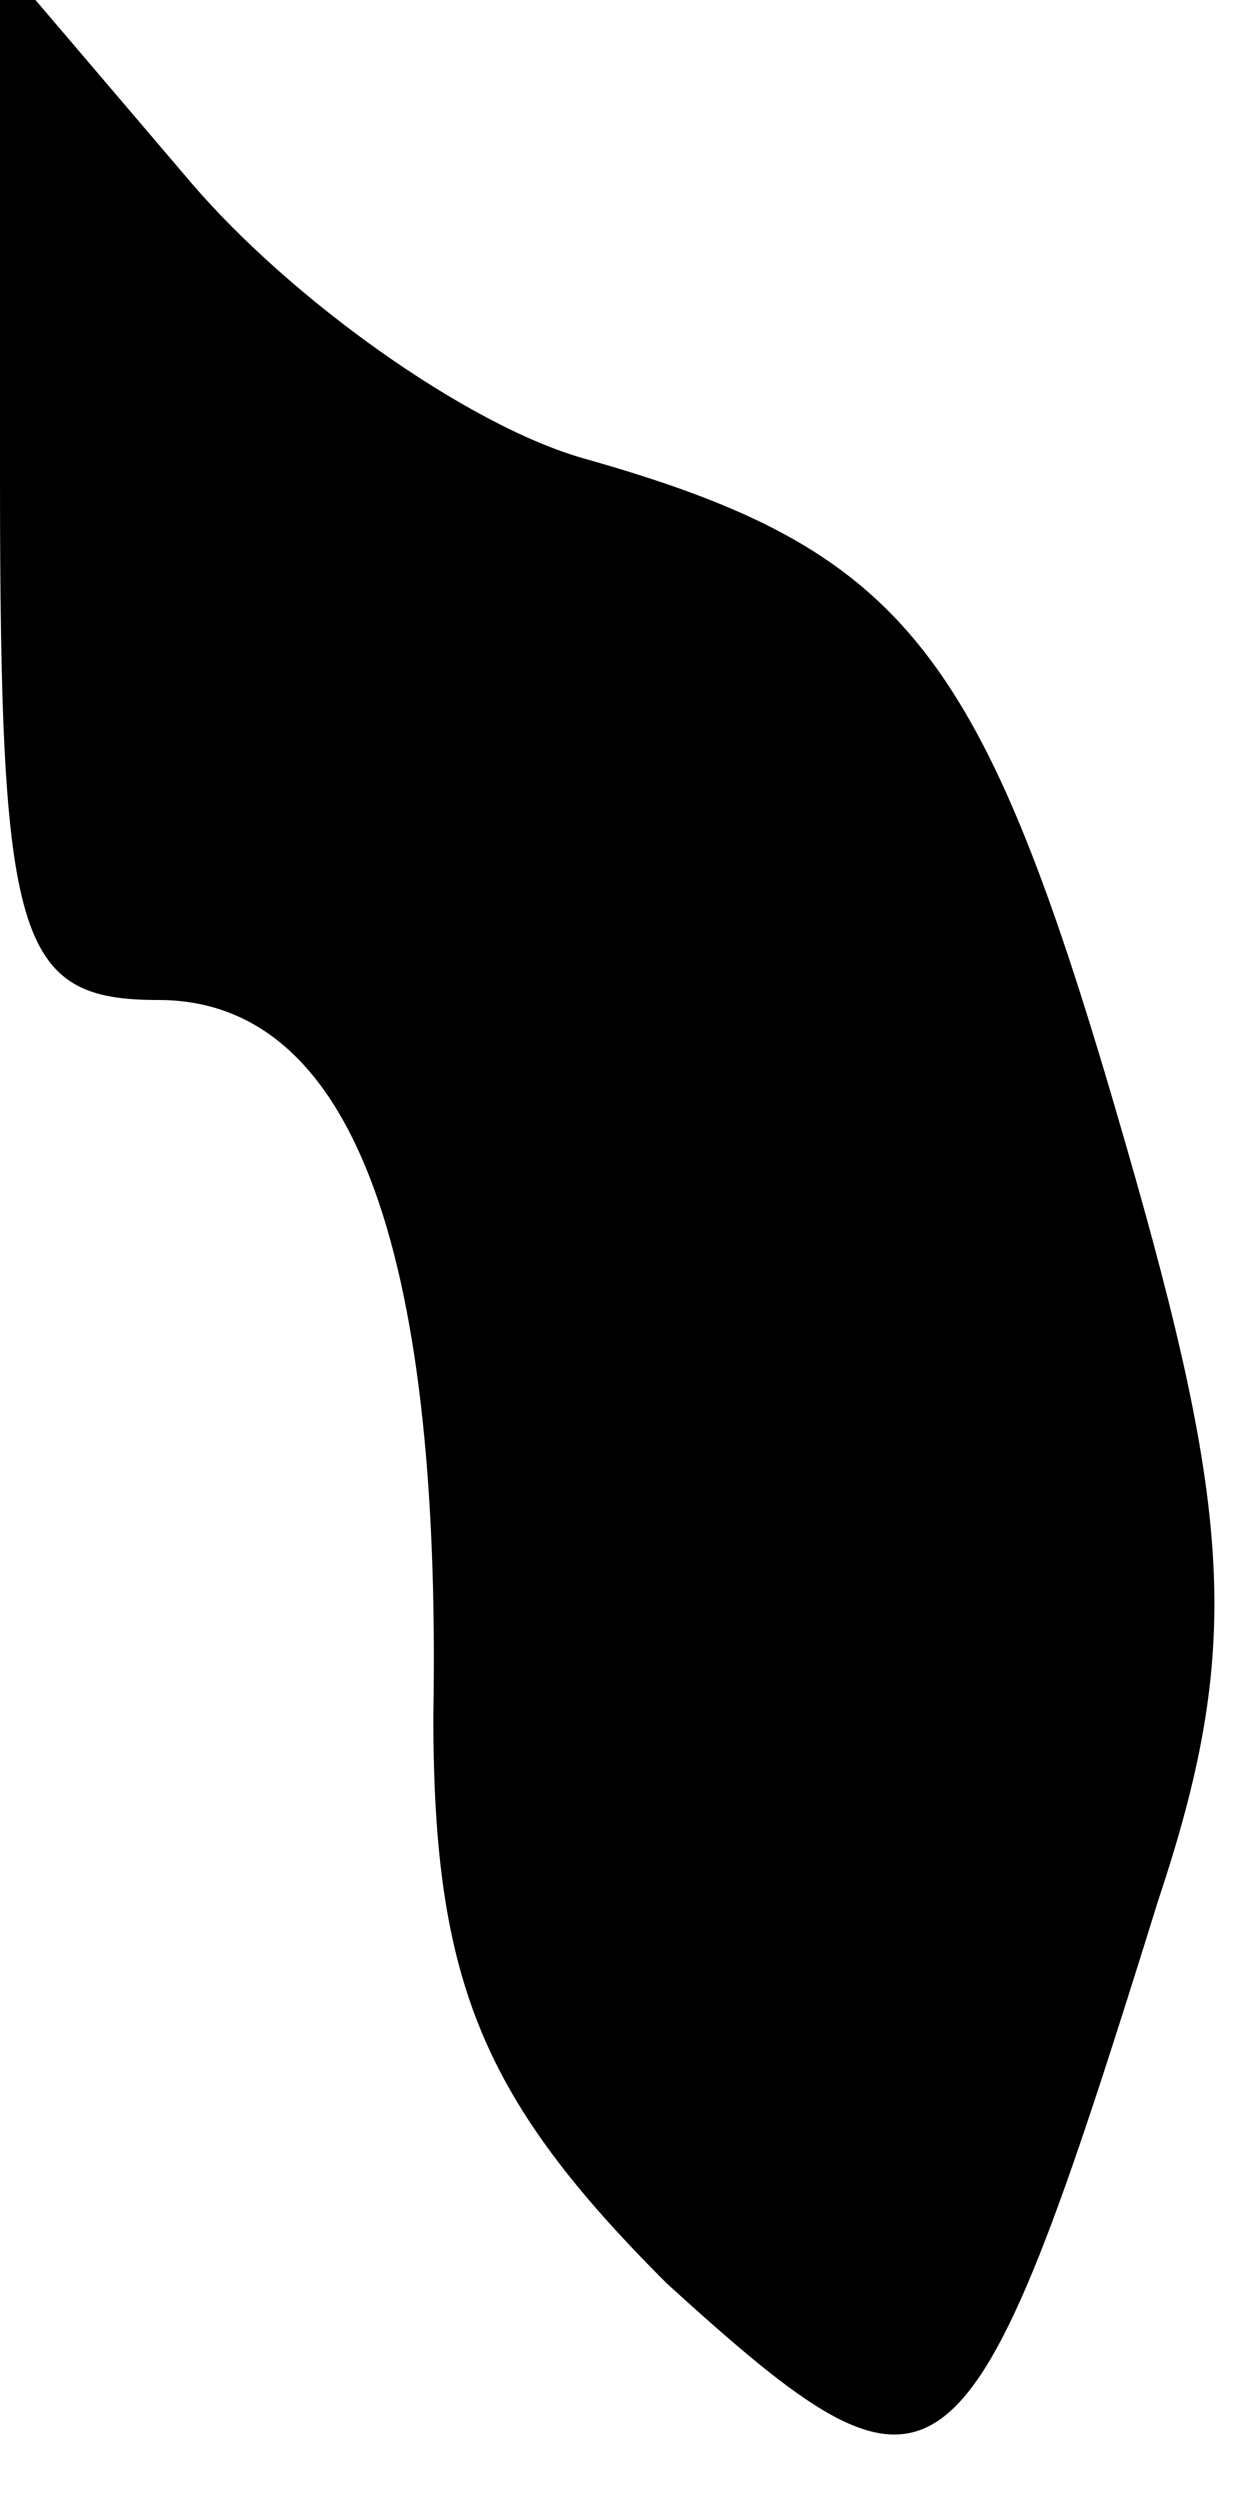 <?xml version="1.0" standalone="no"?>
<!DOCTYPE svg PUBLIC "-//W3C//DTD SVG 20010904//EN"
 "http://www.w3.org/TR/2001/REC-SVG-20010904/DTD/svg10.dtd">
<svg version="1.0" xmlns="http://www.w3.org/2000/svg"
 width="15pt" height="30pt" viewBox="0 0 15 30"
 preserveAspectRatio="xMidYMid meet">
<g transform="translate(0,30) scale(0.1,-0.1)"
fill="#000000" stroke="none">
<path fill="#000000" stroke="none" d="M0 243 c0 -56 2 -63 19 -63 23 0 34
-29 33 -86 0 -32 6 -46 28 -68 33 -30 36 -28 59 46 10 30 9 46 -4 91 -17 59
-26 71 -65 82 -14 4 -35 19 -47 33 l-23 27 0 -62z"/>
</g>
</svg>
